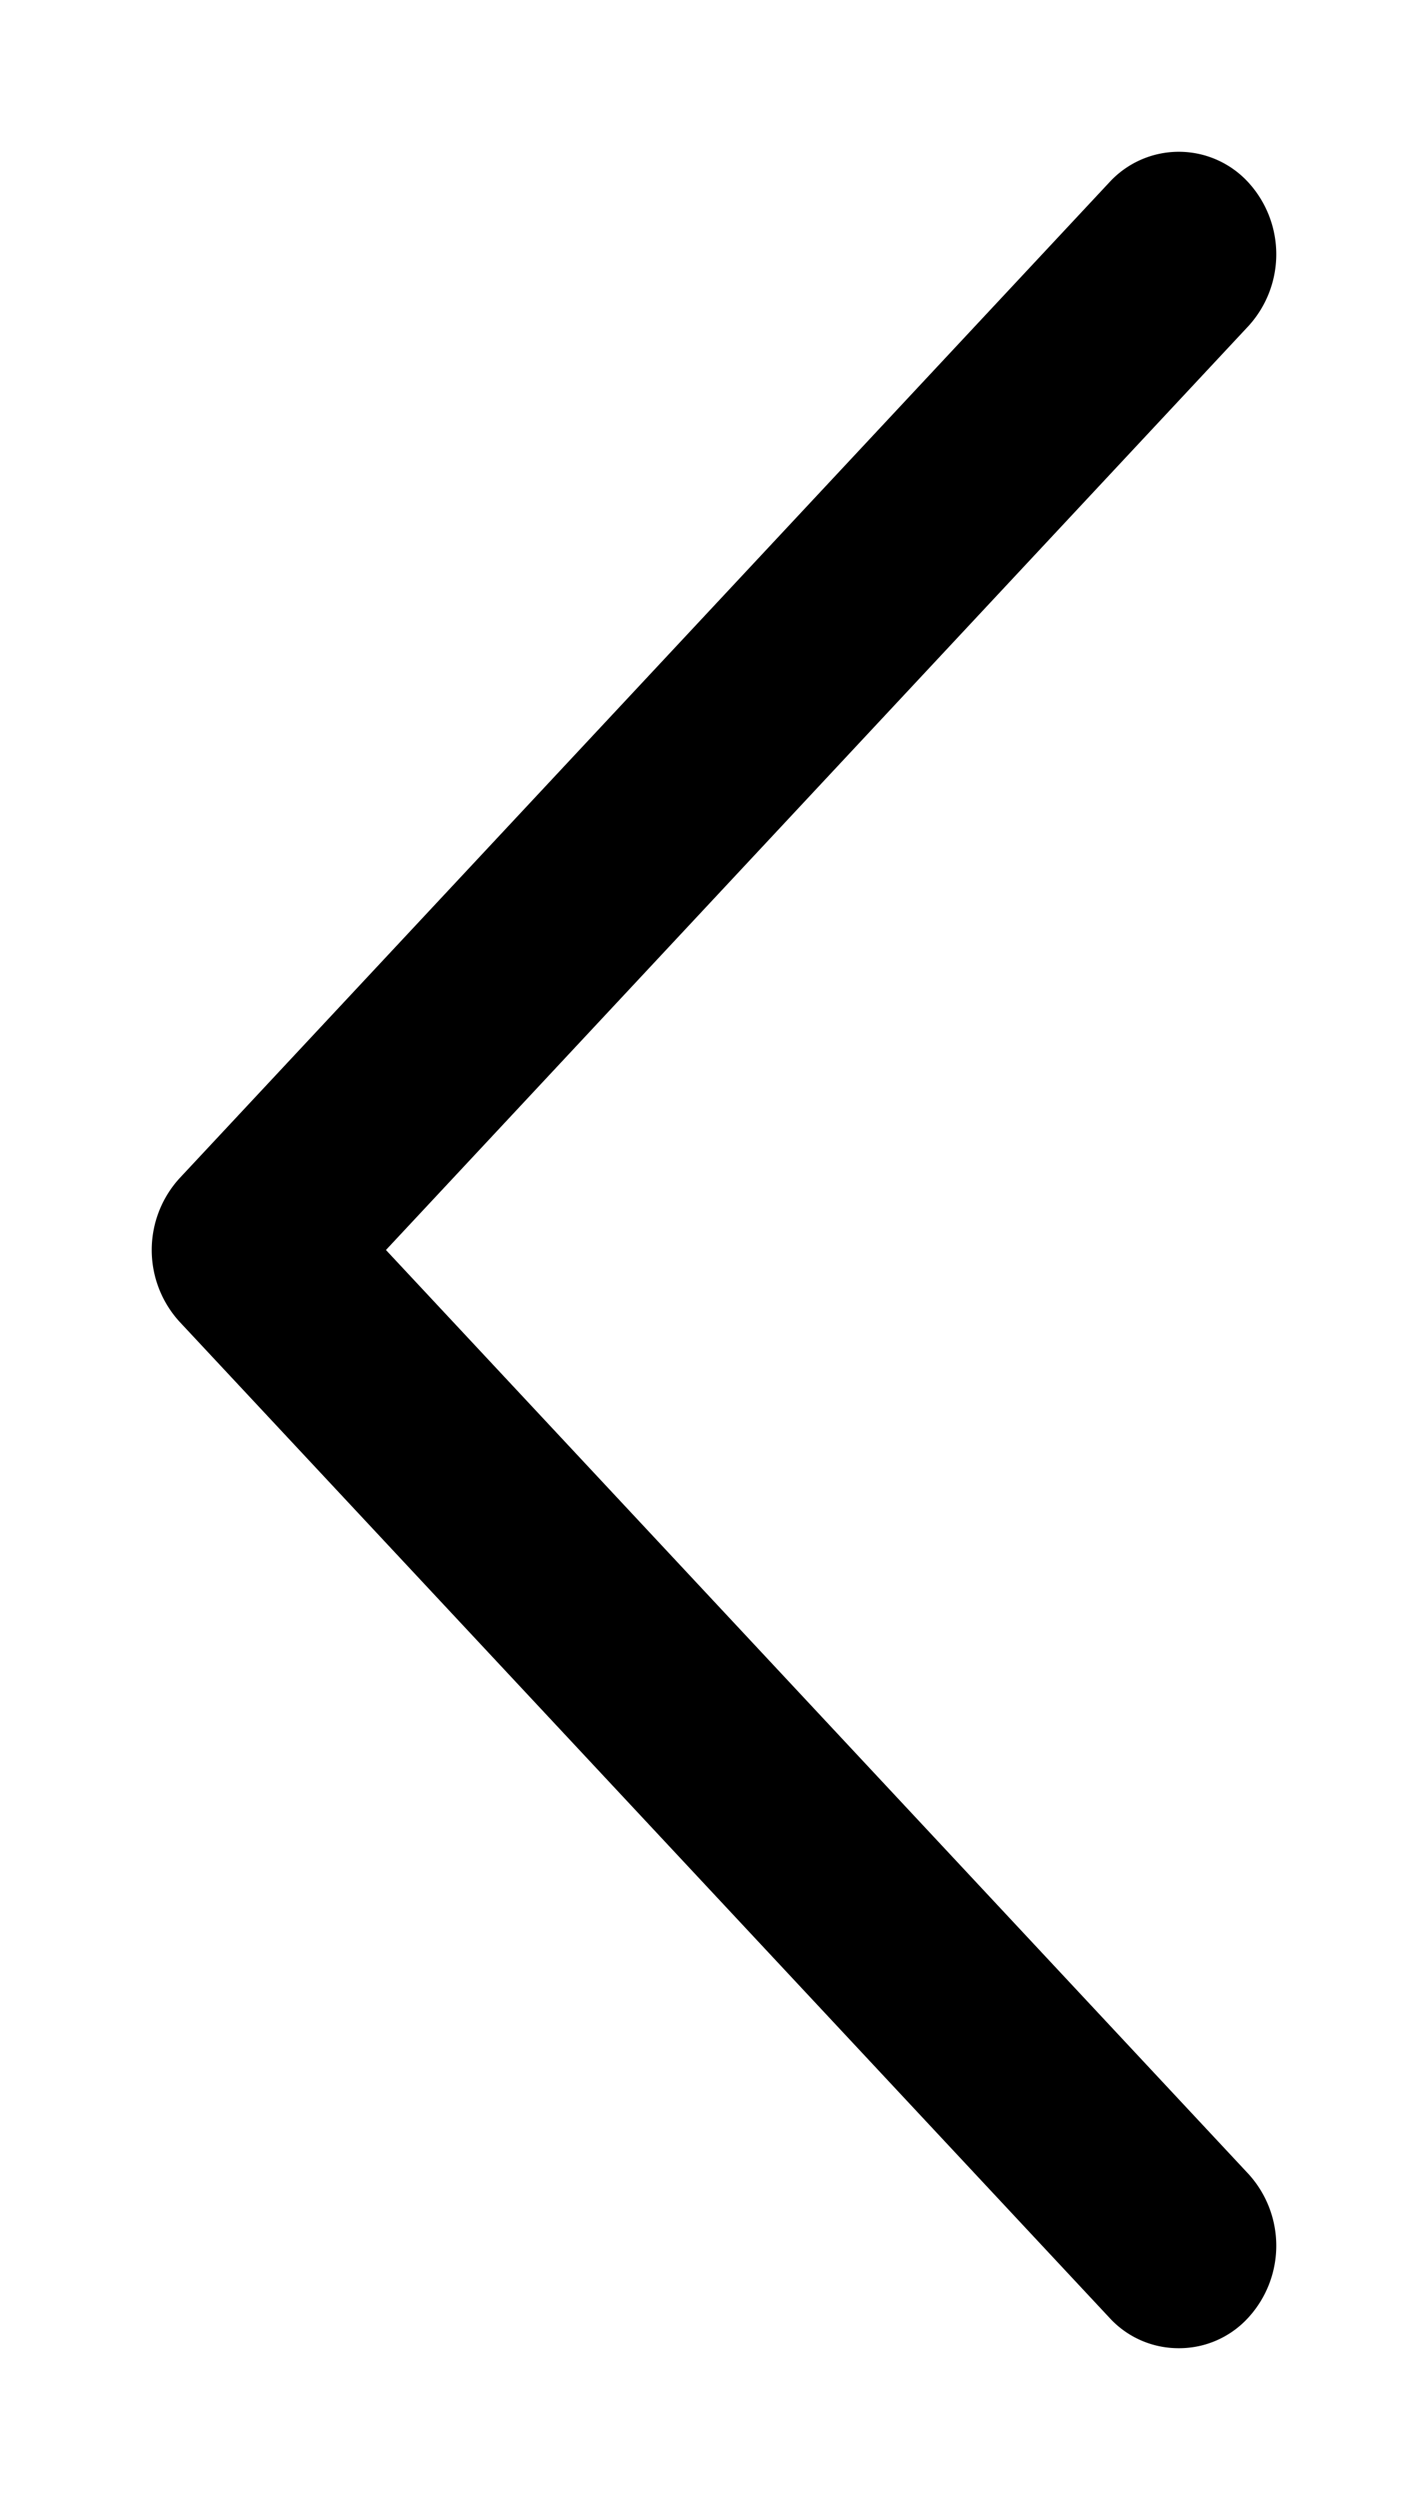 <svg xmlns="http://www.w3.org/2000/svg" width="8" height="14" viewBox="0 0 8 14">
    <path fill="#000" fill-rule="nonzero" stroke="#000" stroke-width=".3" d="M6.604 13a.374.374 0 0 0 .28-.124.446.446 0 0 0 0-.6L1.957 7l4.927-5.276a.446.446 0 0 0 0-.6.378.378 0 0 0-.56 0L1.116 6.7a.446.446 0 0 0 0 .6l5.208 5.576a.374.374 0 0 0 .28.124z"/>
</svg>
